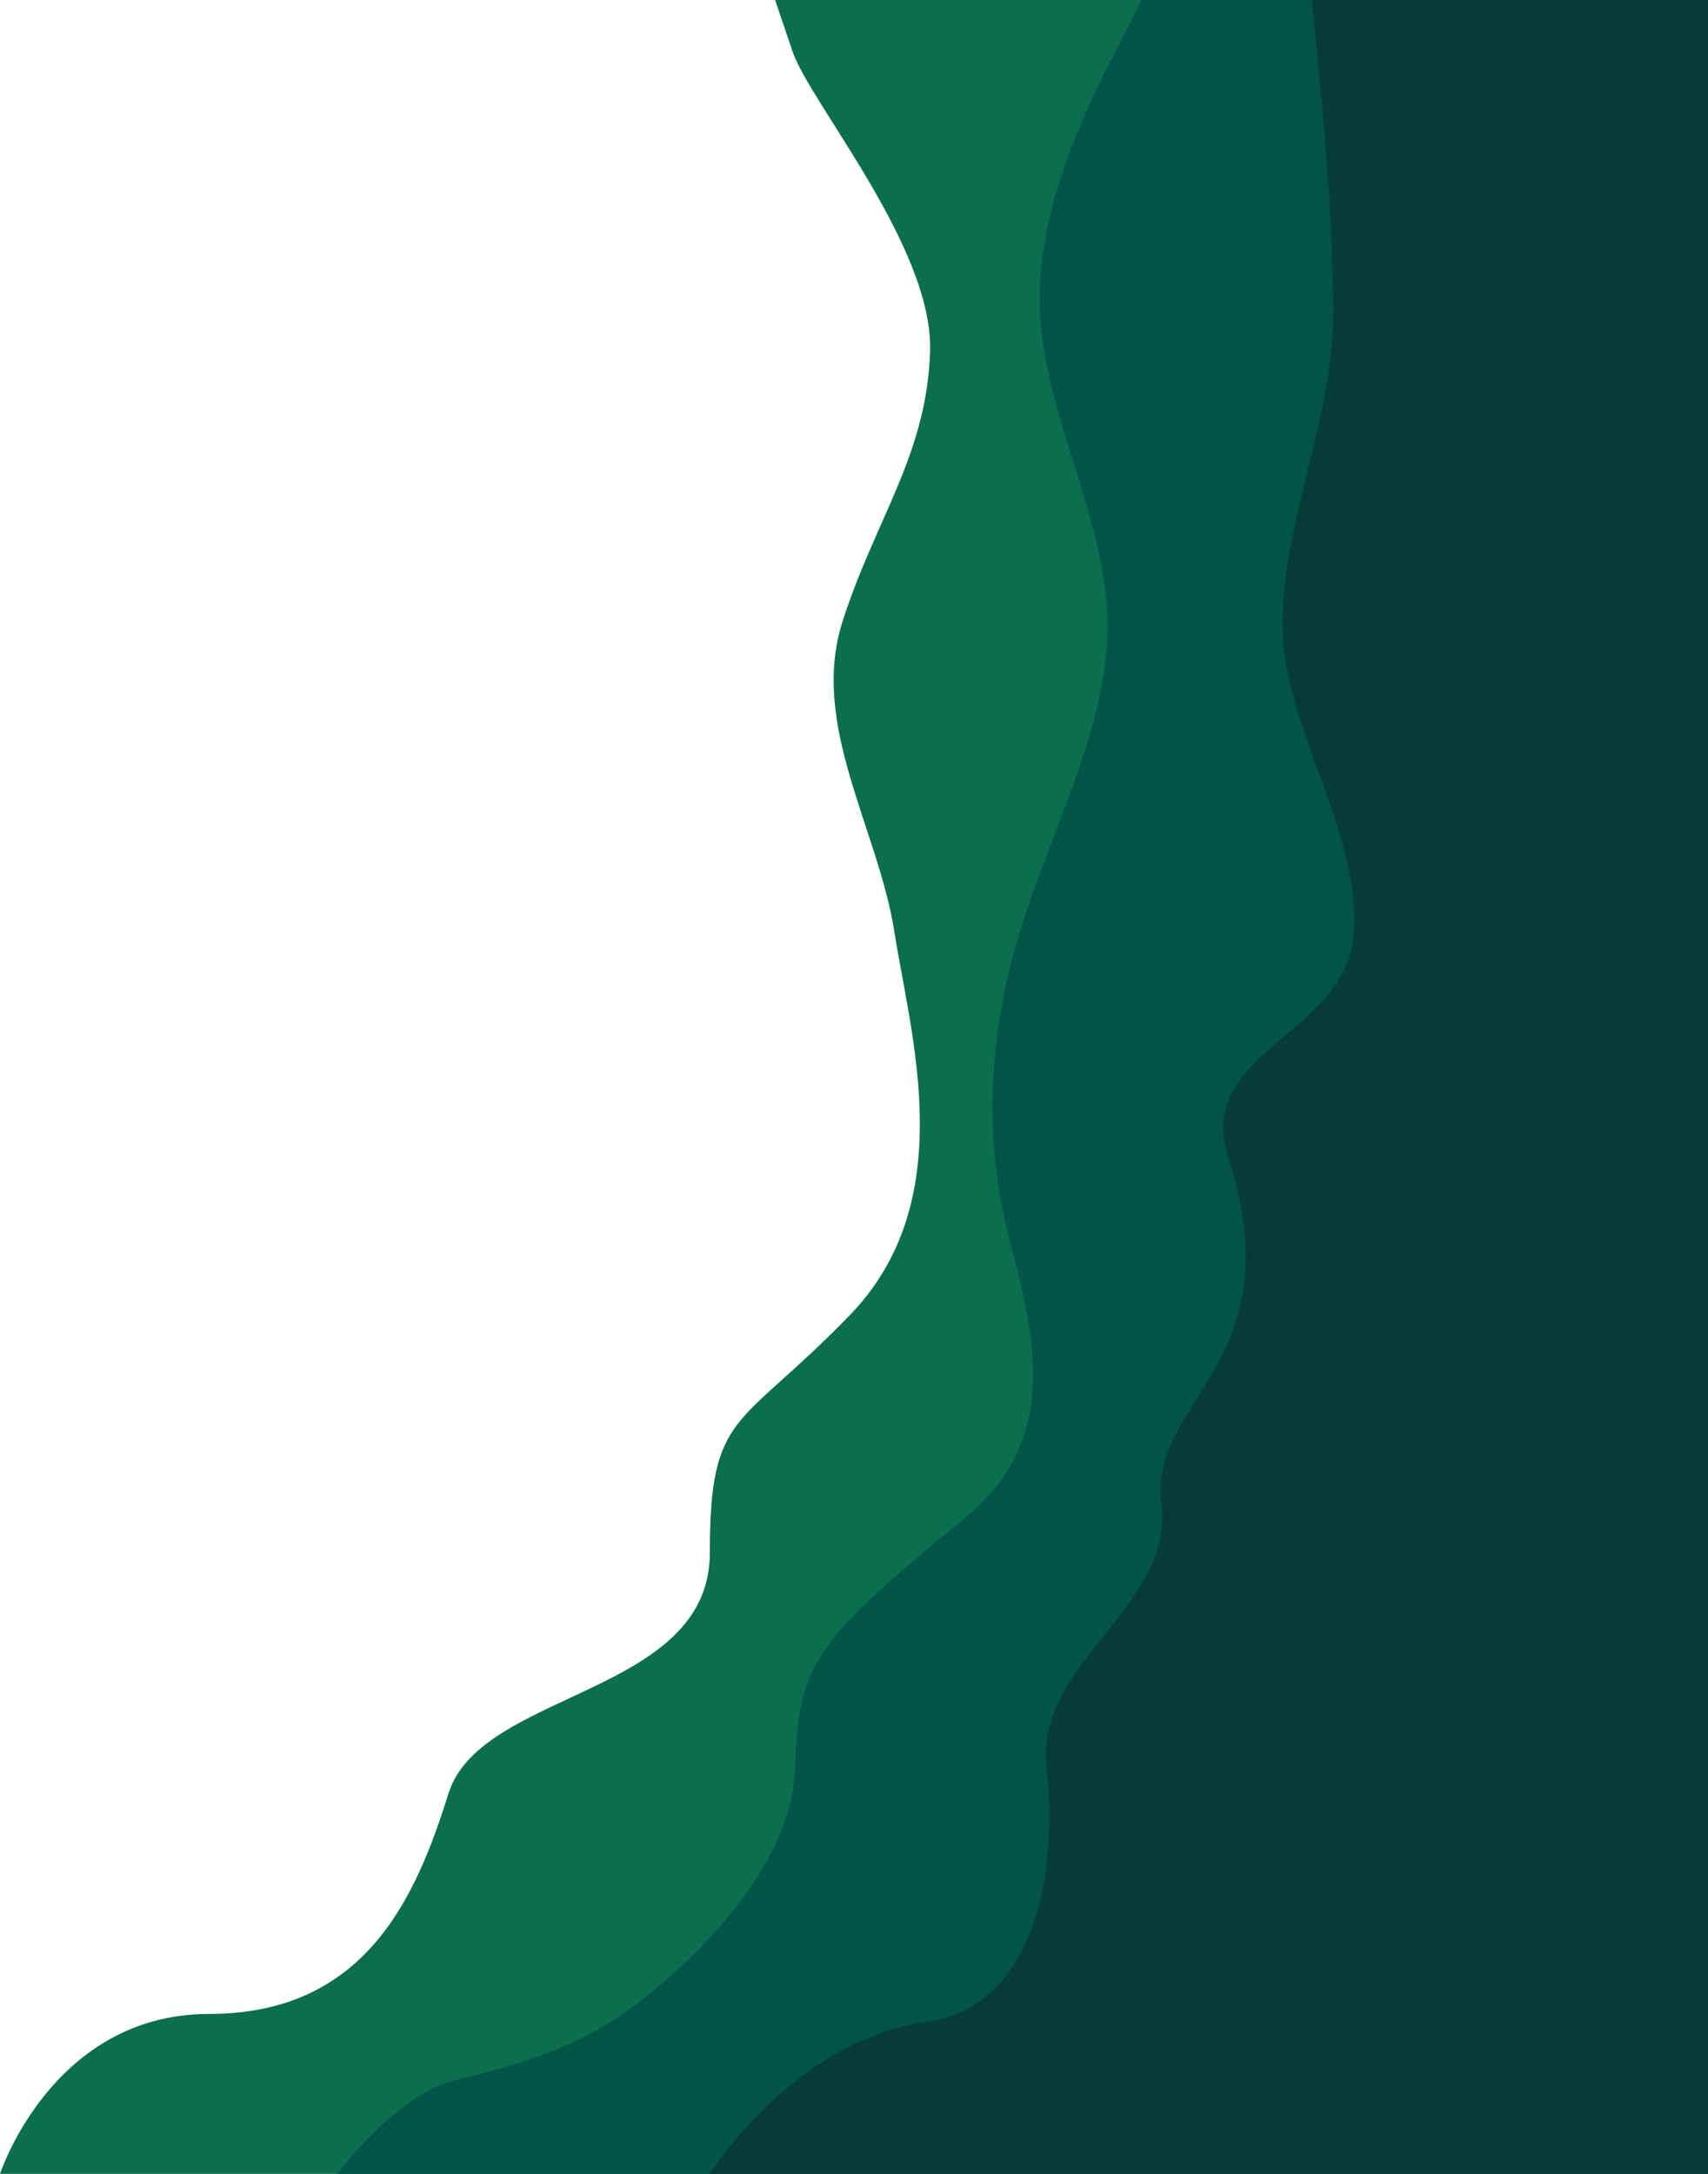 <svg width="550" height="700" viewBox="0 0 550 700" fill="none" xmlns="http://www.w3.org/2000/svg">
<path d="M0 700C0 700 16.831 648.5 67.325 648.5C117.818 648.5 133.986 610.8 144.423 577.5C154.859 544.2 228.579 546 228.579 500C228.579 454 237.809 460.5 273.643 423.5C309.477 386.5 293.169 333.3 288 300C282.733 266.7 260.615 233.3 271.344 200C282.073 166.7 298.525 146.3 299.5 113C300.475 79.7 261.005 33.3 255.251 16.7L249.594 0H550V16.7C550 33.3 550 66.7 550 100C550 133.3 550 166.7 550 200C550 233.3 550 266.7 550 300C550 333.3 550 366.7 550 400C550 433.3 550 466.7 550 500C550 533.3 550 566.7 550 600C550 633.3 550 666.7 550 683.3V700H0Z" fill="#0B6E4F"/>
<path d="M108.5 700C108.5 700 127.806 674.549 146 670C162 666 182.821 661.199 202 647.5C219.5 635 254.563 603.3 256 570C257.437 536.7 259.768 530.431 310.5 489C340.5 464.5 334.162 433.3 325.269 400C316.467 366.7 318.263 333.3 328.413 300C338.653 266.7 357.156 233.3 356.617 200C355.988 166.7 336.228 133.3 334.88 100C333.533 66.7 350.599 33.3 359.132 16.7L367.665 0H550V16.7C550 33.3 550 66.7 550 100C550 133.3 550 166.7 550 200C550 233.3 550 266.7 550 300C550 333.3 550 366.7 550 400C550 433.3 550 466.7 550 500C550 533.3 550 566.7 550 600C550 633.3 550 666.7 550 683.3V700H108.5Z" fill="#005448"/>
<path d="M228.5 700C228.5 700 255.5 657 298.5 651C333.516 646.114 340.862 602.3 337 569C333.048 535.7 378.222 517.3 374 484C369.778 450.7 417 439 395.5 372.5C384.5 338.477 434.114 333.3 436 300C437.976 266.7 412.551 233.3 413 200C413.449 166.7 429.641 133.3 429.371 100C429.012 66.7 425.778 33.3 424.072 16.7L422.455 0H550V16.7C550 33.3 550 66.7 550 100C550 133.3 550 166.7 550 200C550 233.3 550 266.7 550 300C550 333.3 550 366.7 550 400C550 433.3 550 466.7 550 500C550 533.3 550 566.7 550 600C550 633.3 550 666.7 550 683.3V700H228.5Z" fill="#073B3A"/>
</svg>

